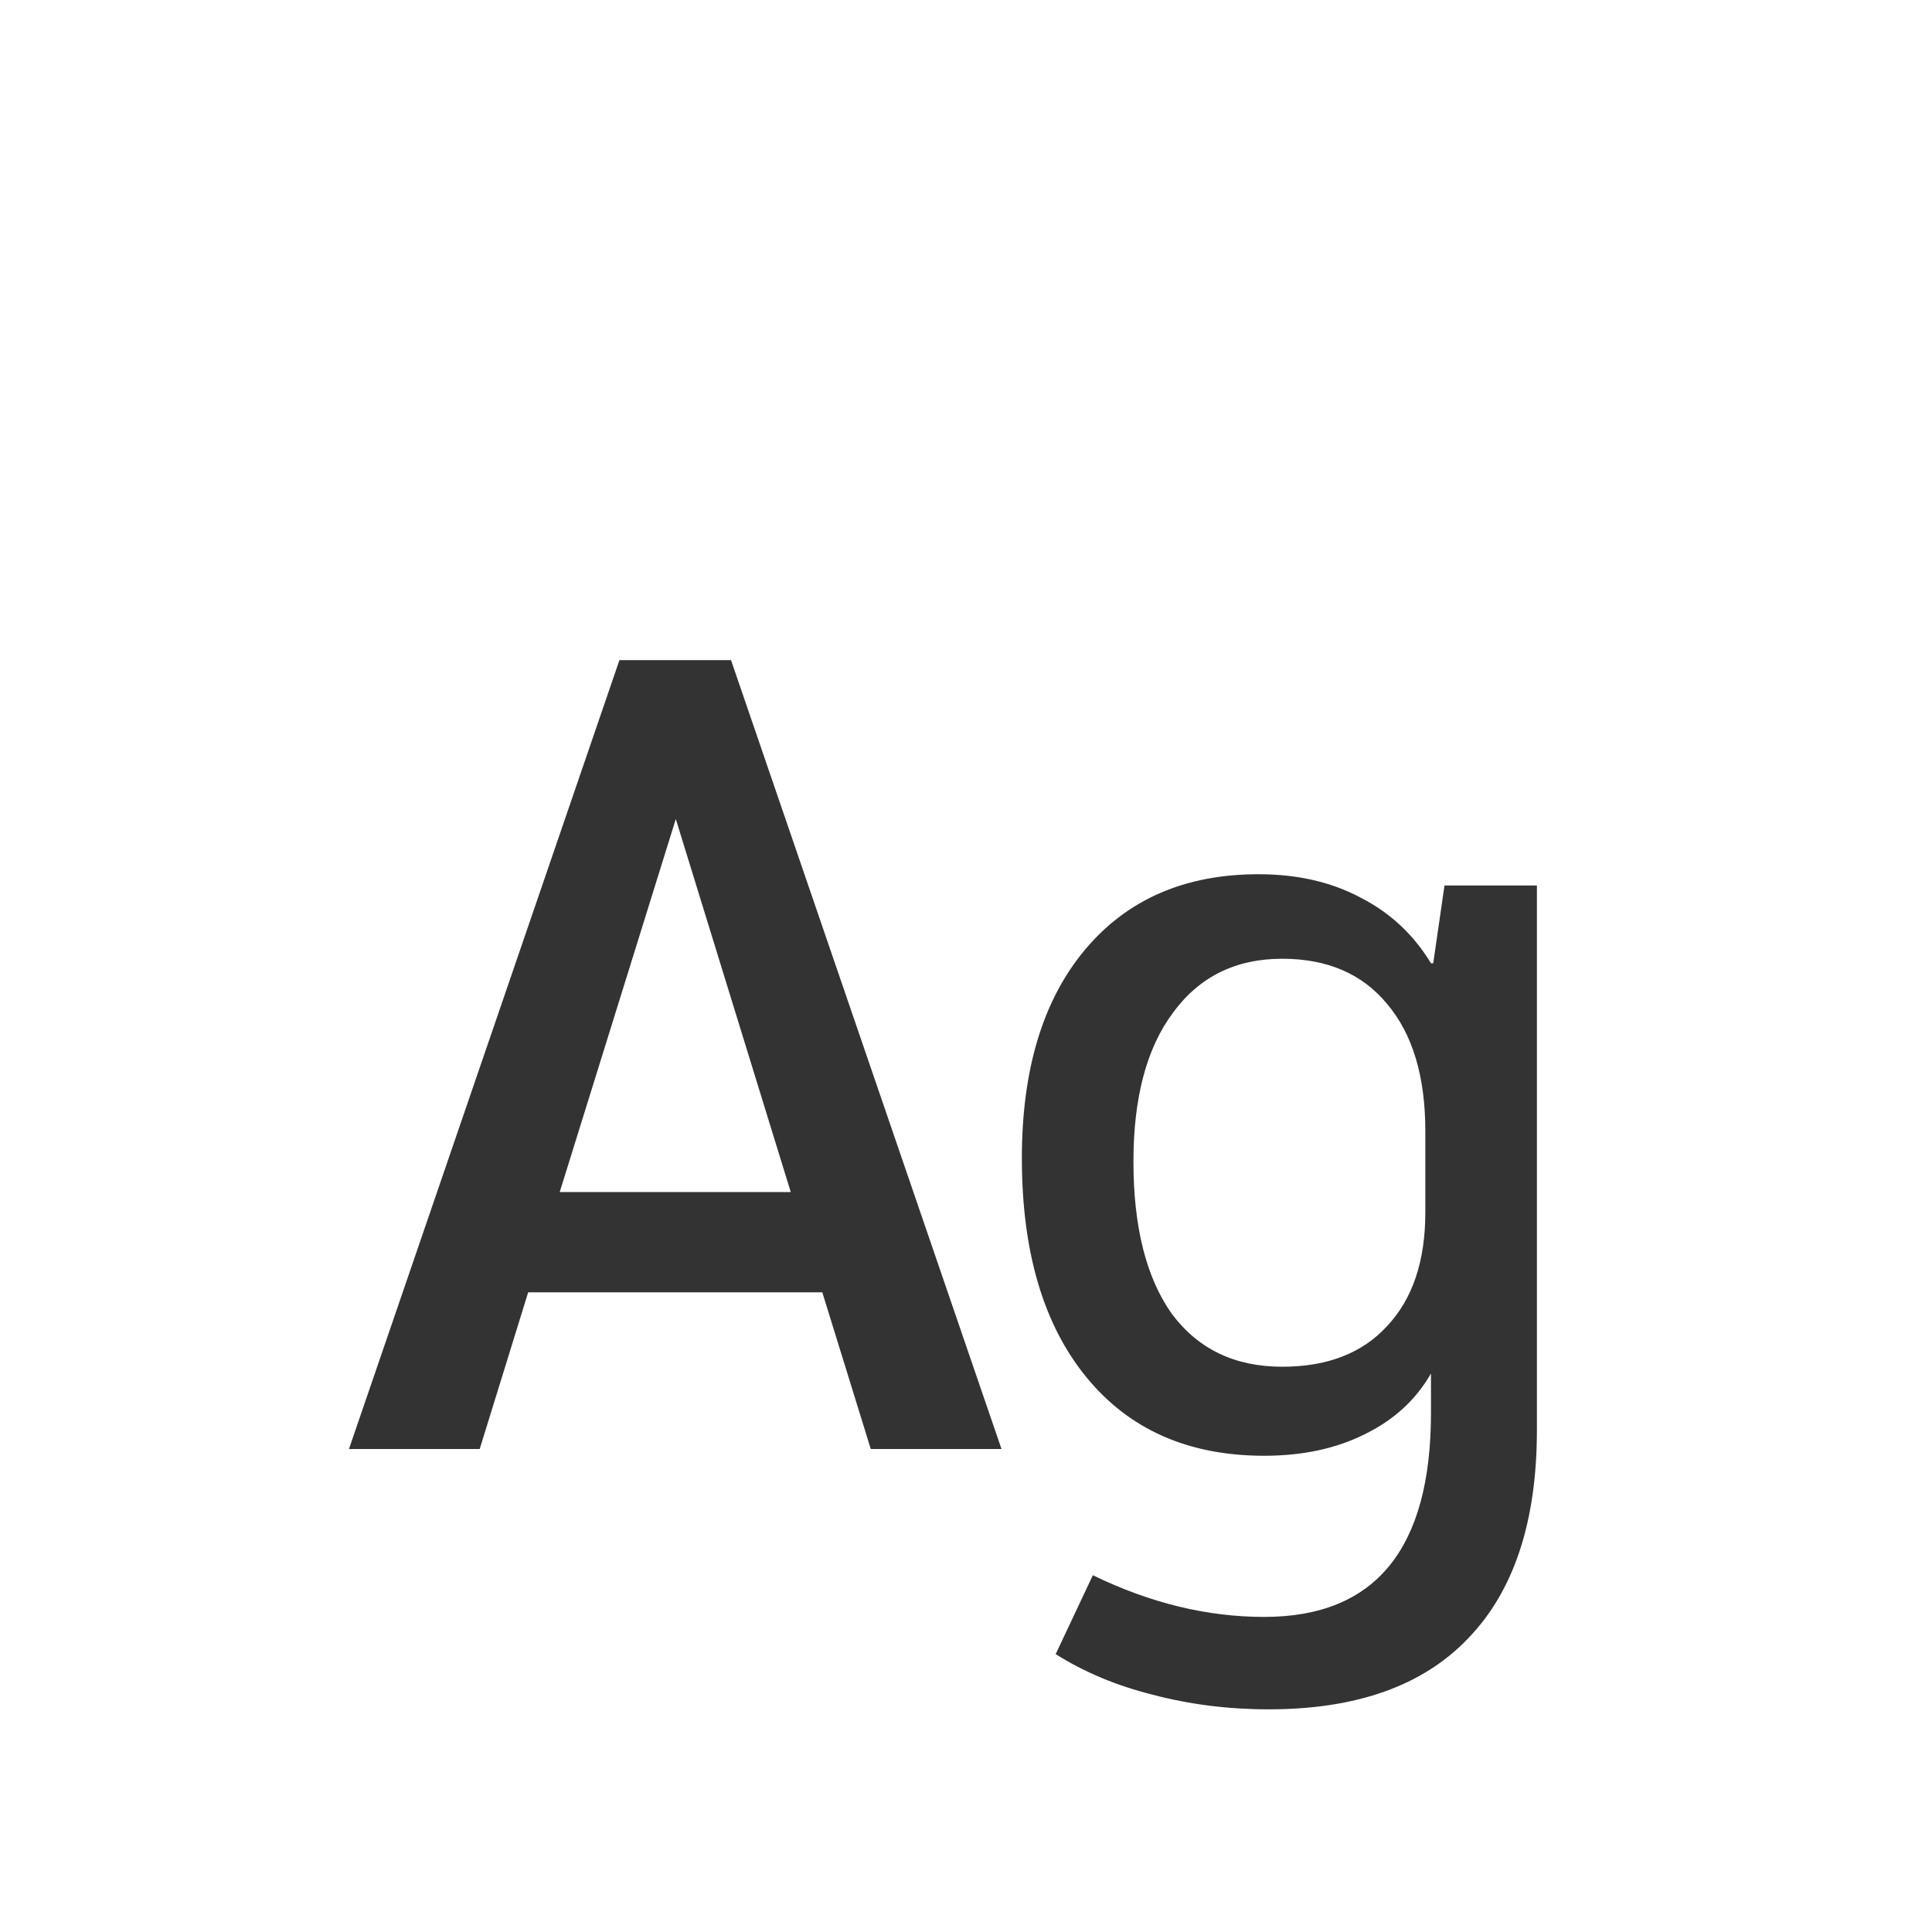 <svg width="24" height="24" viewBox="0 0 24 24" fill="none" xmlns="http://www.w3.org/2000/svg">
<path d="M10.215 16.054H6.561L5.959 18H4.335L7.695 8.2H9.081L12.441 18H10.817L10.215 16.054ZM9.823 14.808L8.395 10.174L6.953 14.808H9.823ZM19.092 11V17.762C19.092 18.901 18.807 19.764 18.238 20.352C17.678 20.94 16.852 21.234 15.76 21.234C15.256 21.234 14.775 21.173 14.318 21.052C13.87 20.94 13.469 20.772 13.114 20.548L13.576 19.568C14.285 19.913 14.995 20.086 15.704 20.086C17.085 20.086 17.776 19.241 17.776 17.552V17.062C17.589 17.389 17.314 17.641 16.95 17.818C16.595 17.995 16.18 18.084 15.704 18.084C14.761 18.084 14.024 17.757 13.492 17.104C12.96 16.451 12.694 15.545 12.694 14.388C12.694 13.287 12.955 12.423 13.478 11.798C14.001 11.173 14.719 10.86 15.634 10.86C16.119 10.86 16.544 10.958 16.908 11.154C17.272 11.341 17.561 11.611 17.776 11.966H17.804L17.944 11H19.092ZM17.706 14.052C17.706 13.371 17.547 12.843 17.23 12.47C16.922 12.097 16.488 11.91 15.928 11.91C15.349 11.91 14.897 12.134 14.57 12.582C14.243 13.021 14.08 13.637 14.08 14.43C14.08 15.242 14.239 15.872 14.556 16.32C14.883 16.759 15.34 16.978 15.928 16.978C16.488 16.978 16.922 16.81 17.23 16.474C17.547 16.138 17.706 15.667 17.706 15.06V14.052Z" fill="#333333"/>
</svg>
